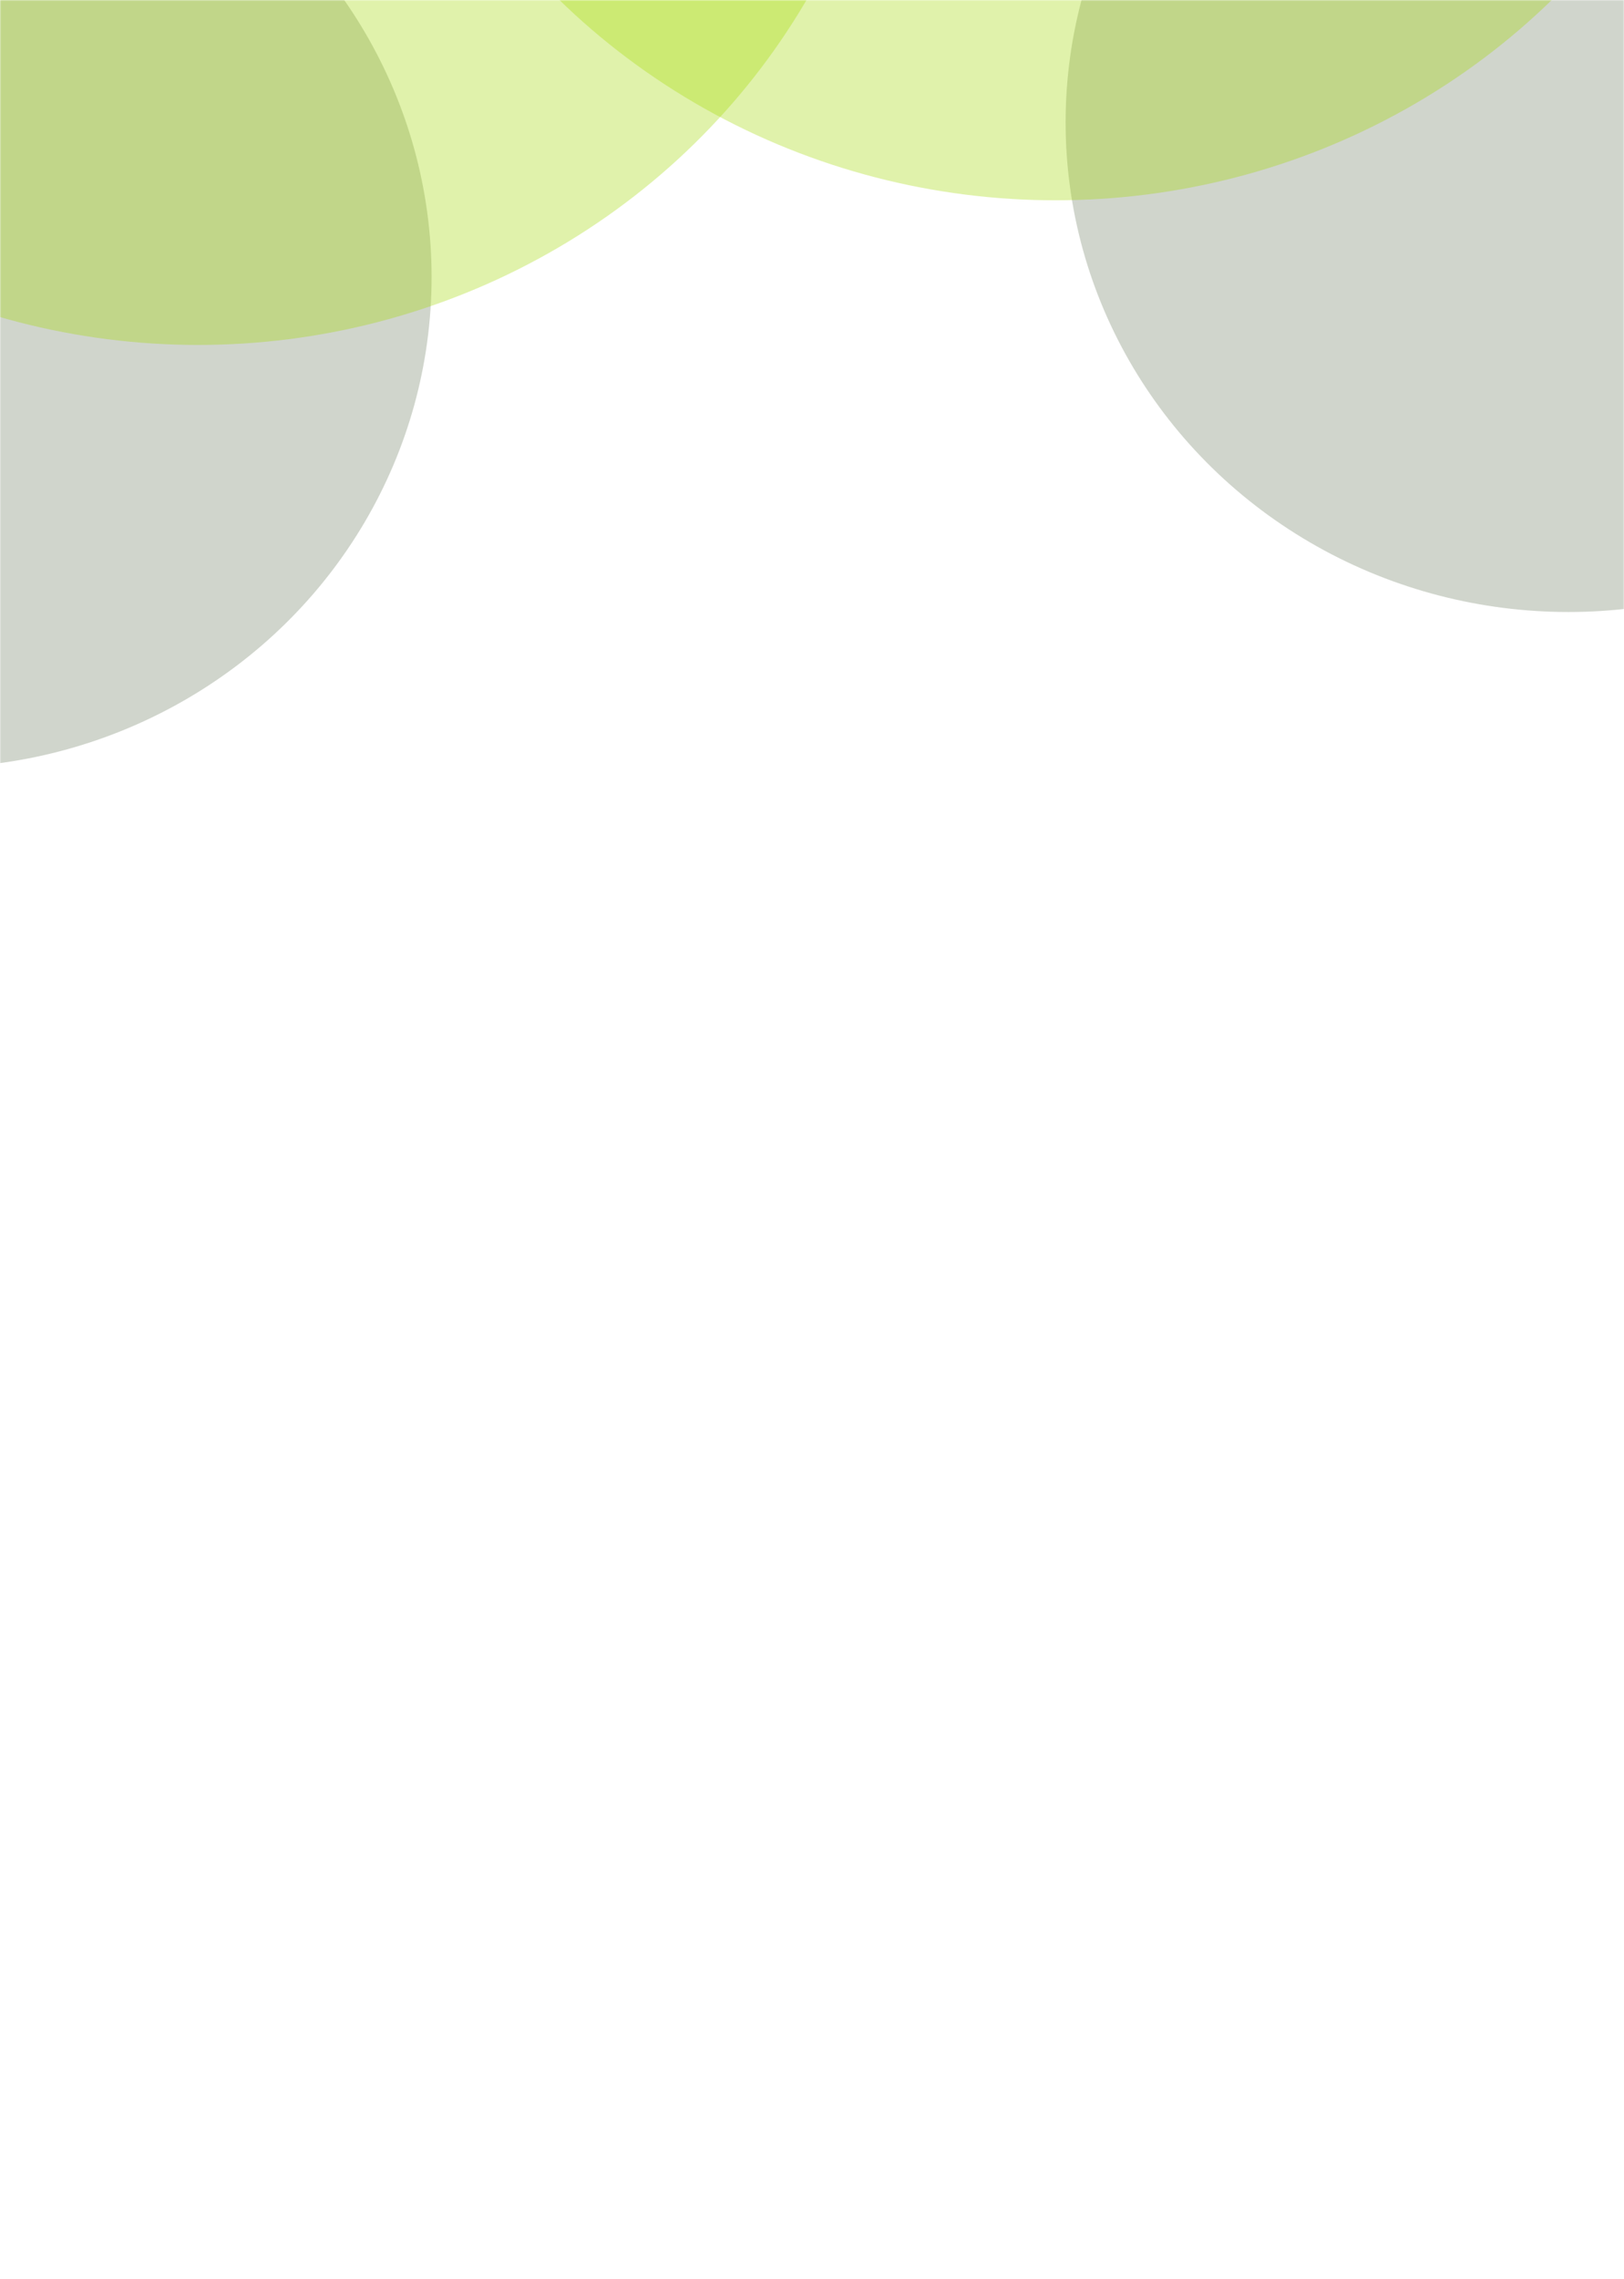 <svg width="730" height="1024" viewBox="0 0 730 1024" fill="none" xmlns="http://www.w3.org/2000/svg">
<mask id="mask0_1_8473" style="mask-type:alpha" maskUnits="userSpaceOnUse" x="0" y="0" width="730" height="1024">
<rect width="730" height="1024" fill="white"/>
</mask>
<g mask="url(#mask0_1_8473)">
<g style="mix-blend-mode:multiply" filter="url(#filter0_f_1_8473)">
<ellipse cx="705" cy="55" rx="226" ry="220" fill="#142E00" fill-opacity="0.2"/>
</g>
<g style="mix-blend-mode:multiply" filter="url(#filter1_f_1_8473)">
<ellipse cx="225" cy="220.5" rx="225" ry="220.5" transform="matrix(-1 0 0 1 194 -96)" fill="#142E00" fill-opacity="0.2"/>
</g>
<g filter="url(#filter2_f_1_8473)">
<ellipse cx="474.5" cy="-217.5" rx="315.5" ry="307.5" fill="#A1D800" fill-opacity="0.33"/>
</g>
<g filter="url(#filter3_f_1_8473)">
<ellipse cx="315" cy="307.5" rx="315" ry="307.5" transform="matrix(-1 0 0 1 404 -460)" fill="#A1D800" fill-opacity="0.33"/>
</g>
</g>
<defs>
<filter id="filter0_f_1_8473" x="359" y="-285" width="692" height="680" filterUnits="userSpaceOnUse" color-interpolation-filters="sRGB">
<feFlood flood-opacity="0" result="BackgroundImageFix"/>
<feBlend mode="normal" in="SourceGraphic" in2="BackgroundImageFix" result="shape"/>
<feGaussianBlur stdDeviation="60" result="effect1_foregroundBlur_1_8473"/>
</filter>
<filter id="filter1_f_1_8473" x="-376" y="-216" width="690" height="681" filterUnits="userSpaceOnUse" color-interpolation-filters="sRGB">
<feFlood flood-opacity="0" result="BackgroundImageFix"/>
<feBlend mode="normal" in="SourceGraphic" in2="BackgroundImageFix" result="shape"/>
<feGaussianBlur stdDeviation="60" result="effect1_foregroundBlur_1_8473"/>
</filter>
<filter id="filter2_f_1_8473" x="39" y="-645" width="871" height="855" filterUnits="userSpaceOnUse" color-interpolation-filters="sRGB">
<feFlood flood-opacity="0" result="BackgroundImageFix"/>
<feBlend mode="normal" in="SourceGraphic" in2="BackgroundImageFix" result="shape"/>
<feGaussianBlur stdDeviation="60" result="effect1_foregroundBlur_1_8473"/>
</filter>
<filter id="filter3_f_1_8473" x="-346" y="-580" width="870" height="855" filterUnits="userSpaceOnUse" color-interpolation-filters="sRGB">
<feFlood flood-opacity="0" result="BackgroundImageFix"/>
<feBlend mode="normal" in="SourceGraphic" in2="BackgroundImageFix" result="shape"/>
<feGaussianBlur stdDeviation="60" result="effect1_foregroundBlur_1_8473"/>
</filter>
</defs>
</svg>
